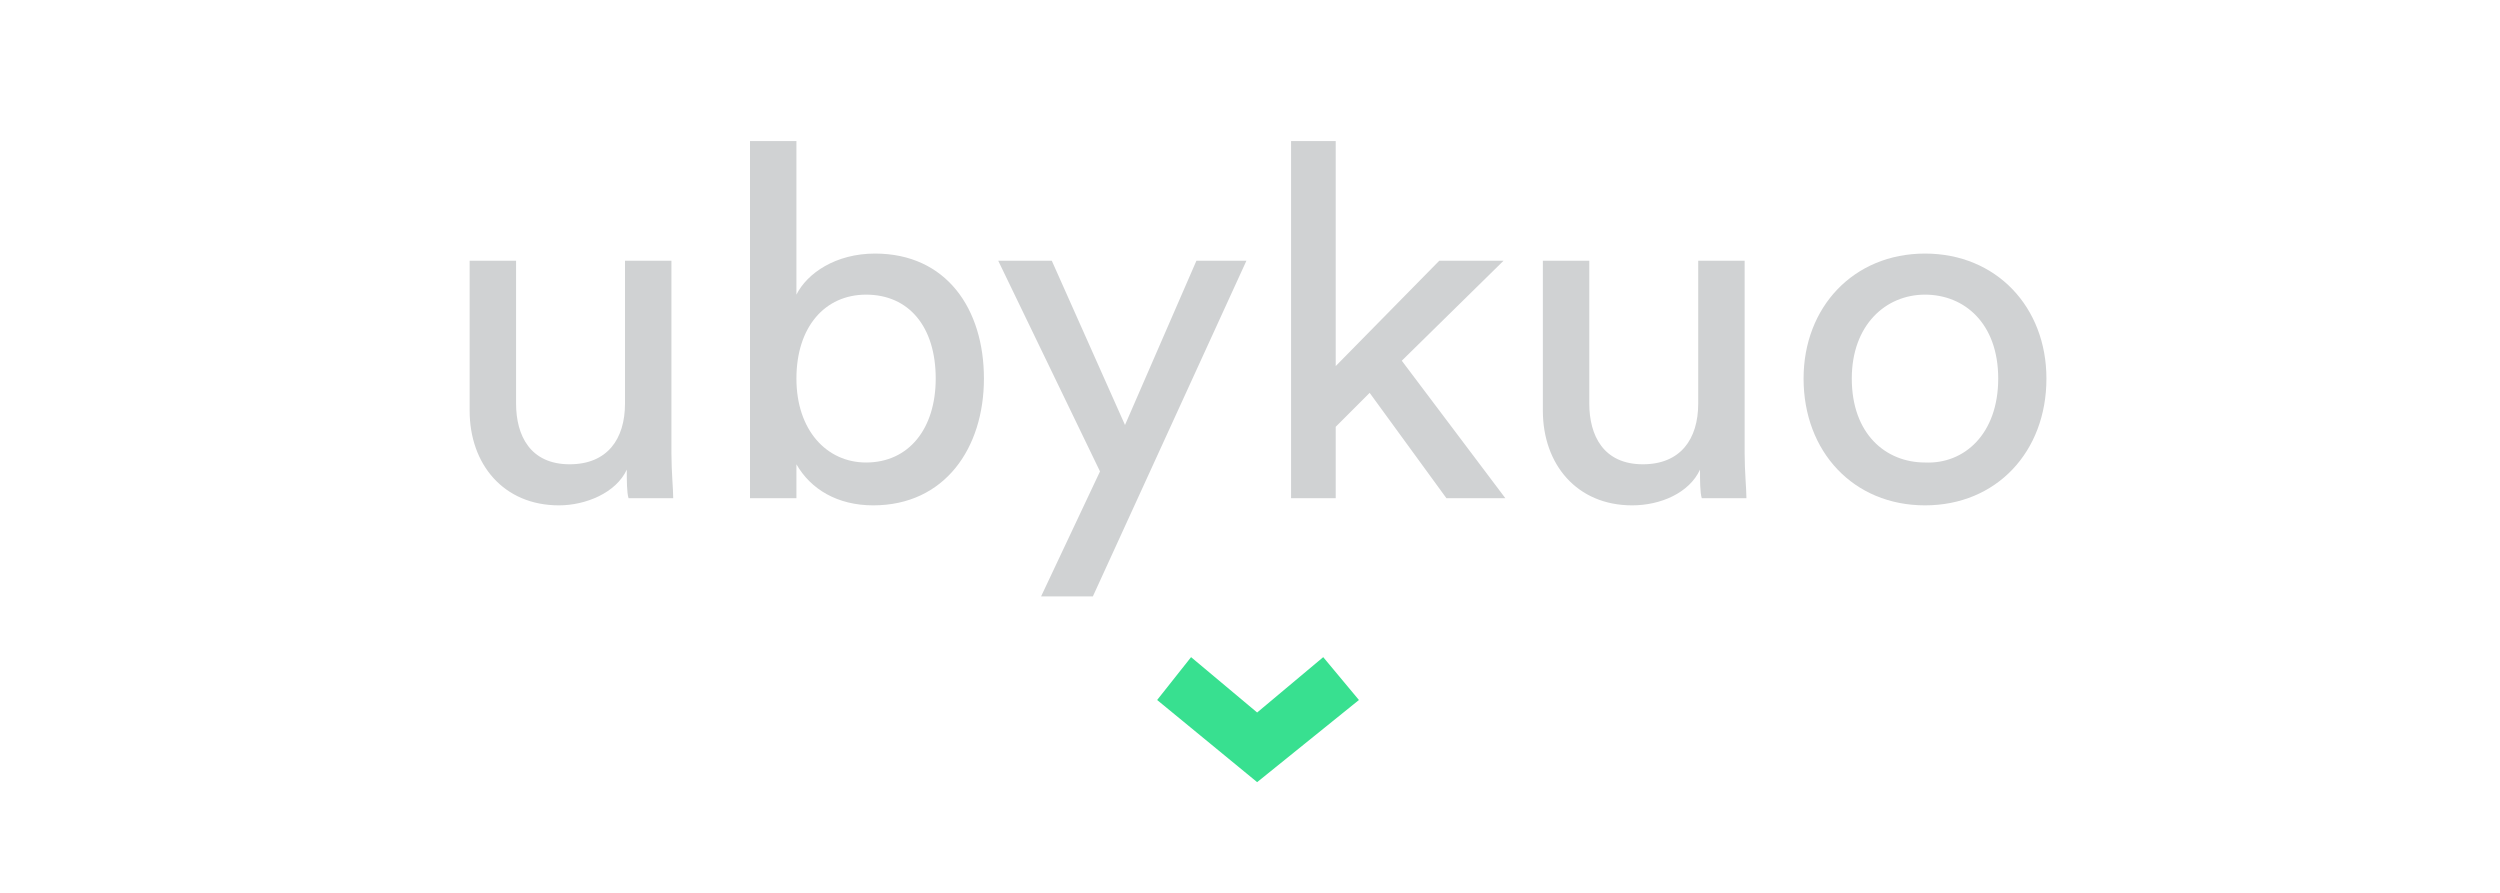 <?xml version="1.0" encoding="utf-8"?>
<!-- Generator: Adobe Illustrator 19.0.0, SVG Export Plug-In . SVG Version: 6.00 Build 0)  -->
<svg version="1.1" id="Layer_1" xmlns="http://www.w3.org/2000/svg" xmlns:xlink="http://www.w3.org/1999/xlink" x="0px" y="0px"
	 viewBox="0 0 140 50" style="enable-background:new 0 0 140 50;" xml:space="preserve">
<style type="text/css">
	.st0{fill:#D0D2D3;}
	.st1{fill:#38E090;}
</style>
<path id="XMLID_279_" class="st0" d="M31.3,28.3c-3.1,0-5-2.3-5-5.3v-8.4h2.6v8c0,1.8,0.8,3.4,3,3.4c2.1,0,3.1-1.4,3.1-3.4v-8h2.6
	v10.8c0,1,0.1,2,0.1,2.5h-2.5c-0.1-0.3-0.1-1-0.1-1.6C34.5,27.6,32.8,28.3,31.3,28.3"/>
<path id="XMLID_167_" class="st0" d="M42,27.9v-20h2.6v8.6c0.6-1.2,2.2-2.3,4.4-2.3c4,0,6.1,3.1,6.1,7c0,3.9-2.2,7.1-6.2,7.1
	c-2,0-3.5-0.9-4.3-2.3v1.9H42z M48.5,16.5c-2.3,0-3.9,1.8-3.9,4.7c0,2.9,1.7,4.7,3.9,4.7c2.4,0,3.9-1.9,3.9-4.7
	C52.4,18.3,50.9,16.5,48.5,16.5"/>
<polygon id="XMLID_162_" class="st0" points="58.3,33.4 61.6,26.4 55.9,14.6 58.9,14.6 63,23.8 67,14.6 69.8,14.6 61.2,33.4 "/>
<polygon id="XMLID_160_" class="st0" points="78.5,20.2 84.3,27.9 81,27.9 76.7,22 74.8,23.9 74.8,27.9 72.3,27.9 72.3,7.9 
	74.8,7.9 74.8,20.5 80.6,14.6 84.2,14.6 "/>
<path id="XMLID_146_" class="st0" d="M91.4,28.3c-3.1,0-5-2.3-5-5.3v-8.4h2.6v8c0,1.8,0.8,3.4,3,3.4c2.1,0,3.1-1.4,3.1-3.4v-8h2.6
	v10.8c0,1,0.1,2,0.1,2.5h-2.5c-0.1-0.3-0.1-1-0.1-1.6C94.6,27.6,93,28.3,91.4,28.3"/>
<path id="XMLID_141_" class="st0" d="M114.6,21.2c0,4.1-2.8,7.1-6.8,7.1c-4,0-6.8-3-6.8-7.1c0-4,2.8-7,6.8-7
	C111.8,14.2,114.6,17.2,114.6,21.2 M111.9,21.2c0-3.1-1.9-4.7-4.1-4.7c-2.2,0-4.1,1.7-4.1,4.7c0,3.1,1.9,4.7,4.1,4.7
	C110,26,111.9,24.3,111.9,21.2"/>
<polygon id="XMLID_123_" class="st1" points="70.4,43.8 64.8,39.2 66.7,36.8 70.4,39.9 74.1,36.8 76.1,39.2 "/>
</svg>

